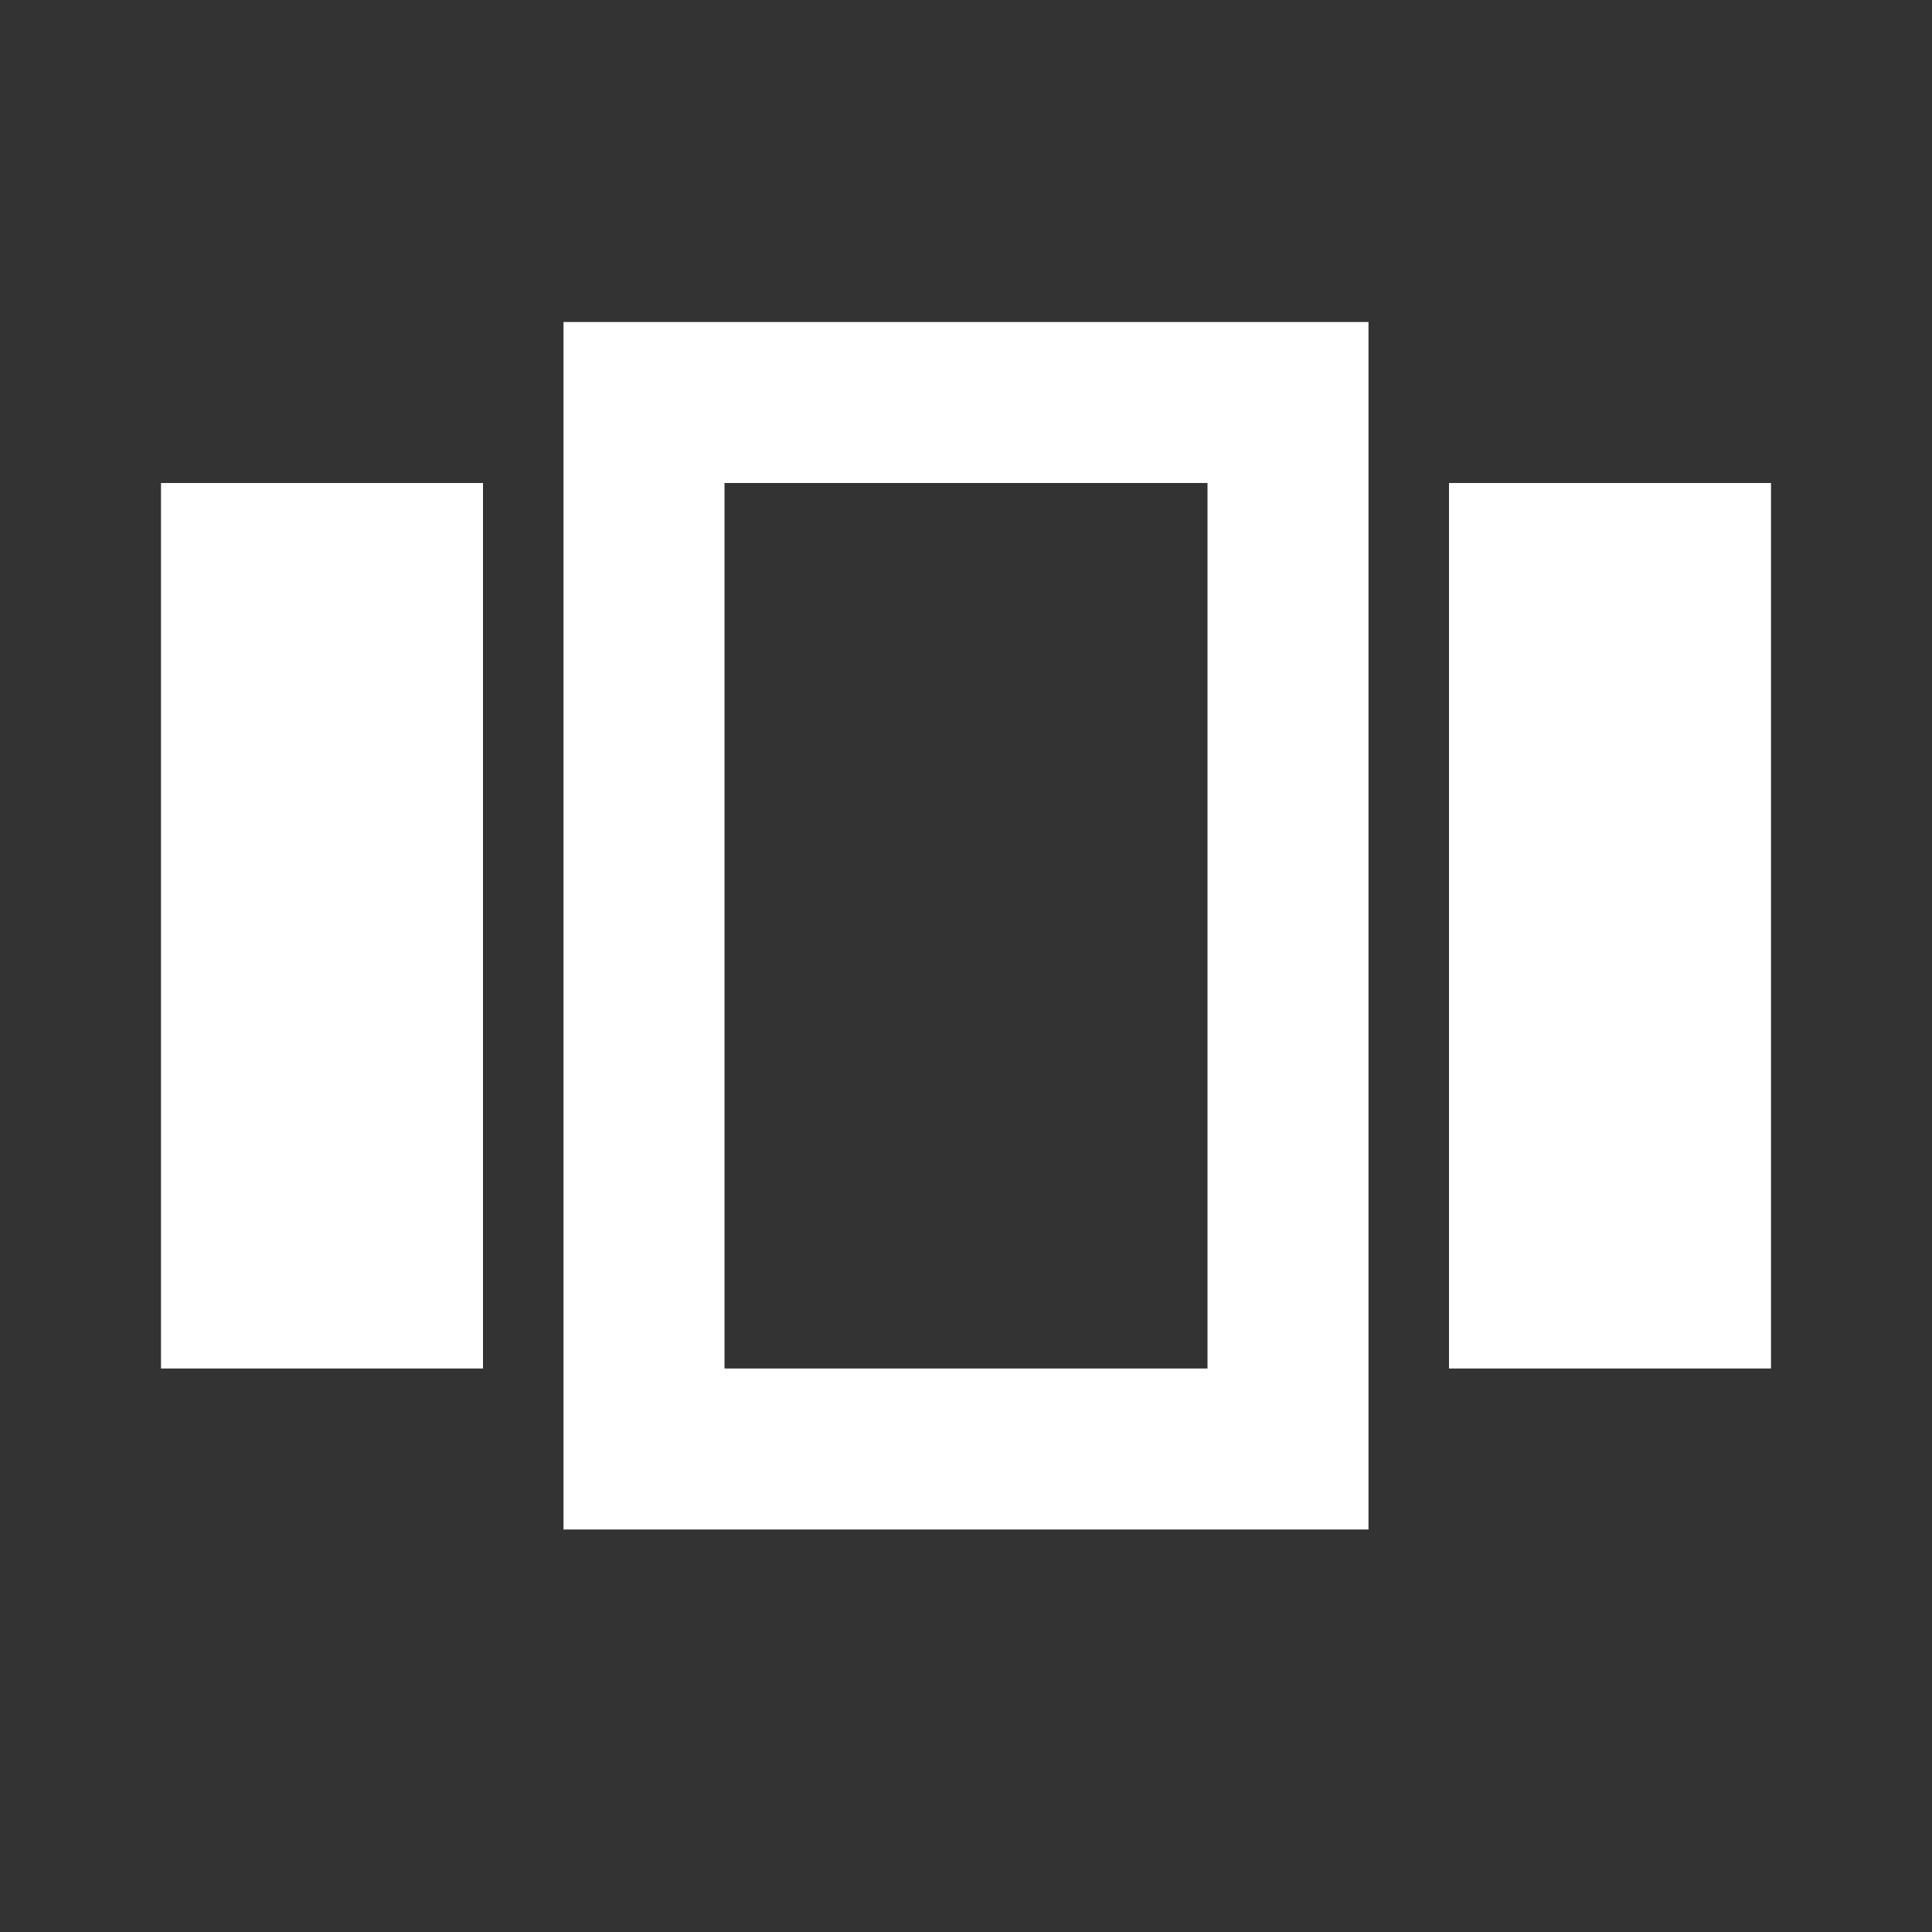 <svg xmlns="http://www.w3.org/2000/svg" fill="white" id="mdi-view-carousel-outline" viewBox="0 0 24 24"><rect x="0" y="0" width="24" height="24" fill="#333333" stroke="none"/><path d="M2 6H6V17H2V6M7 19H17V4H7V19M9 6H15V17H9V6M18 6H22V17H18V6Z" /></svg>
